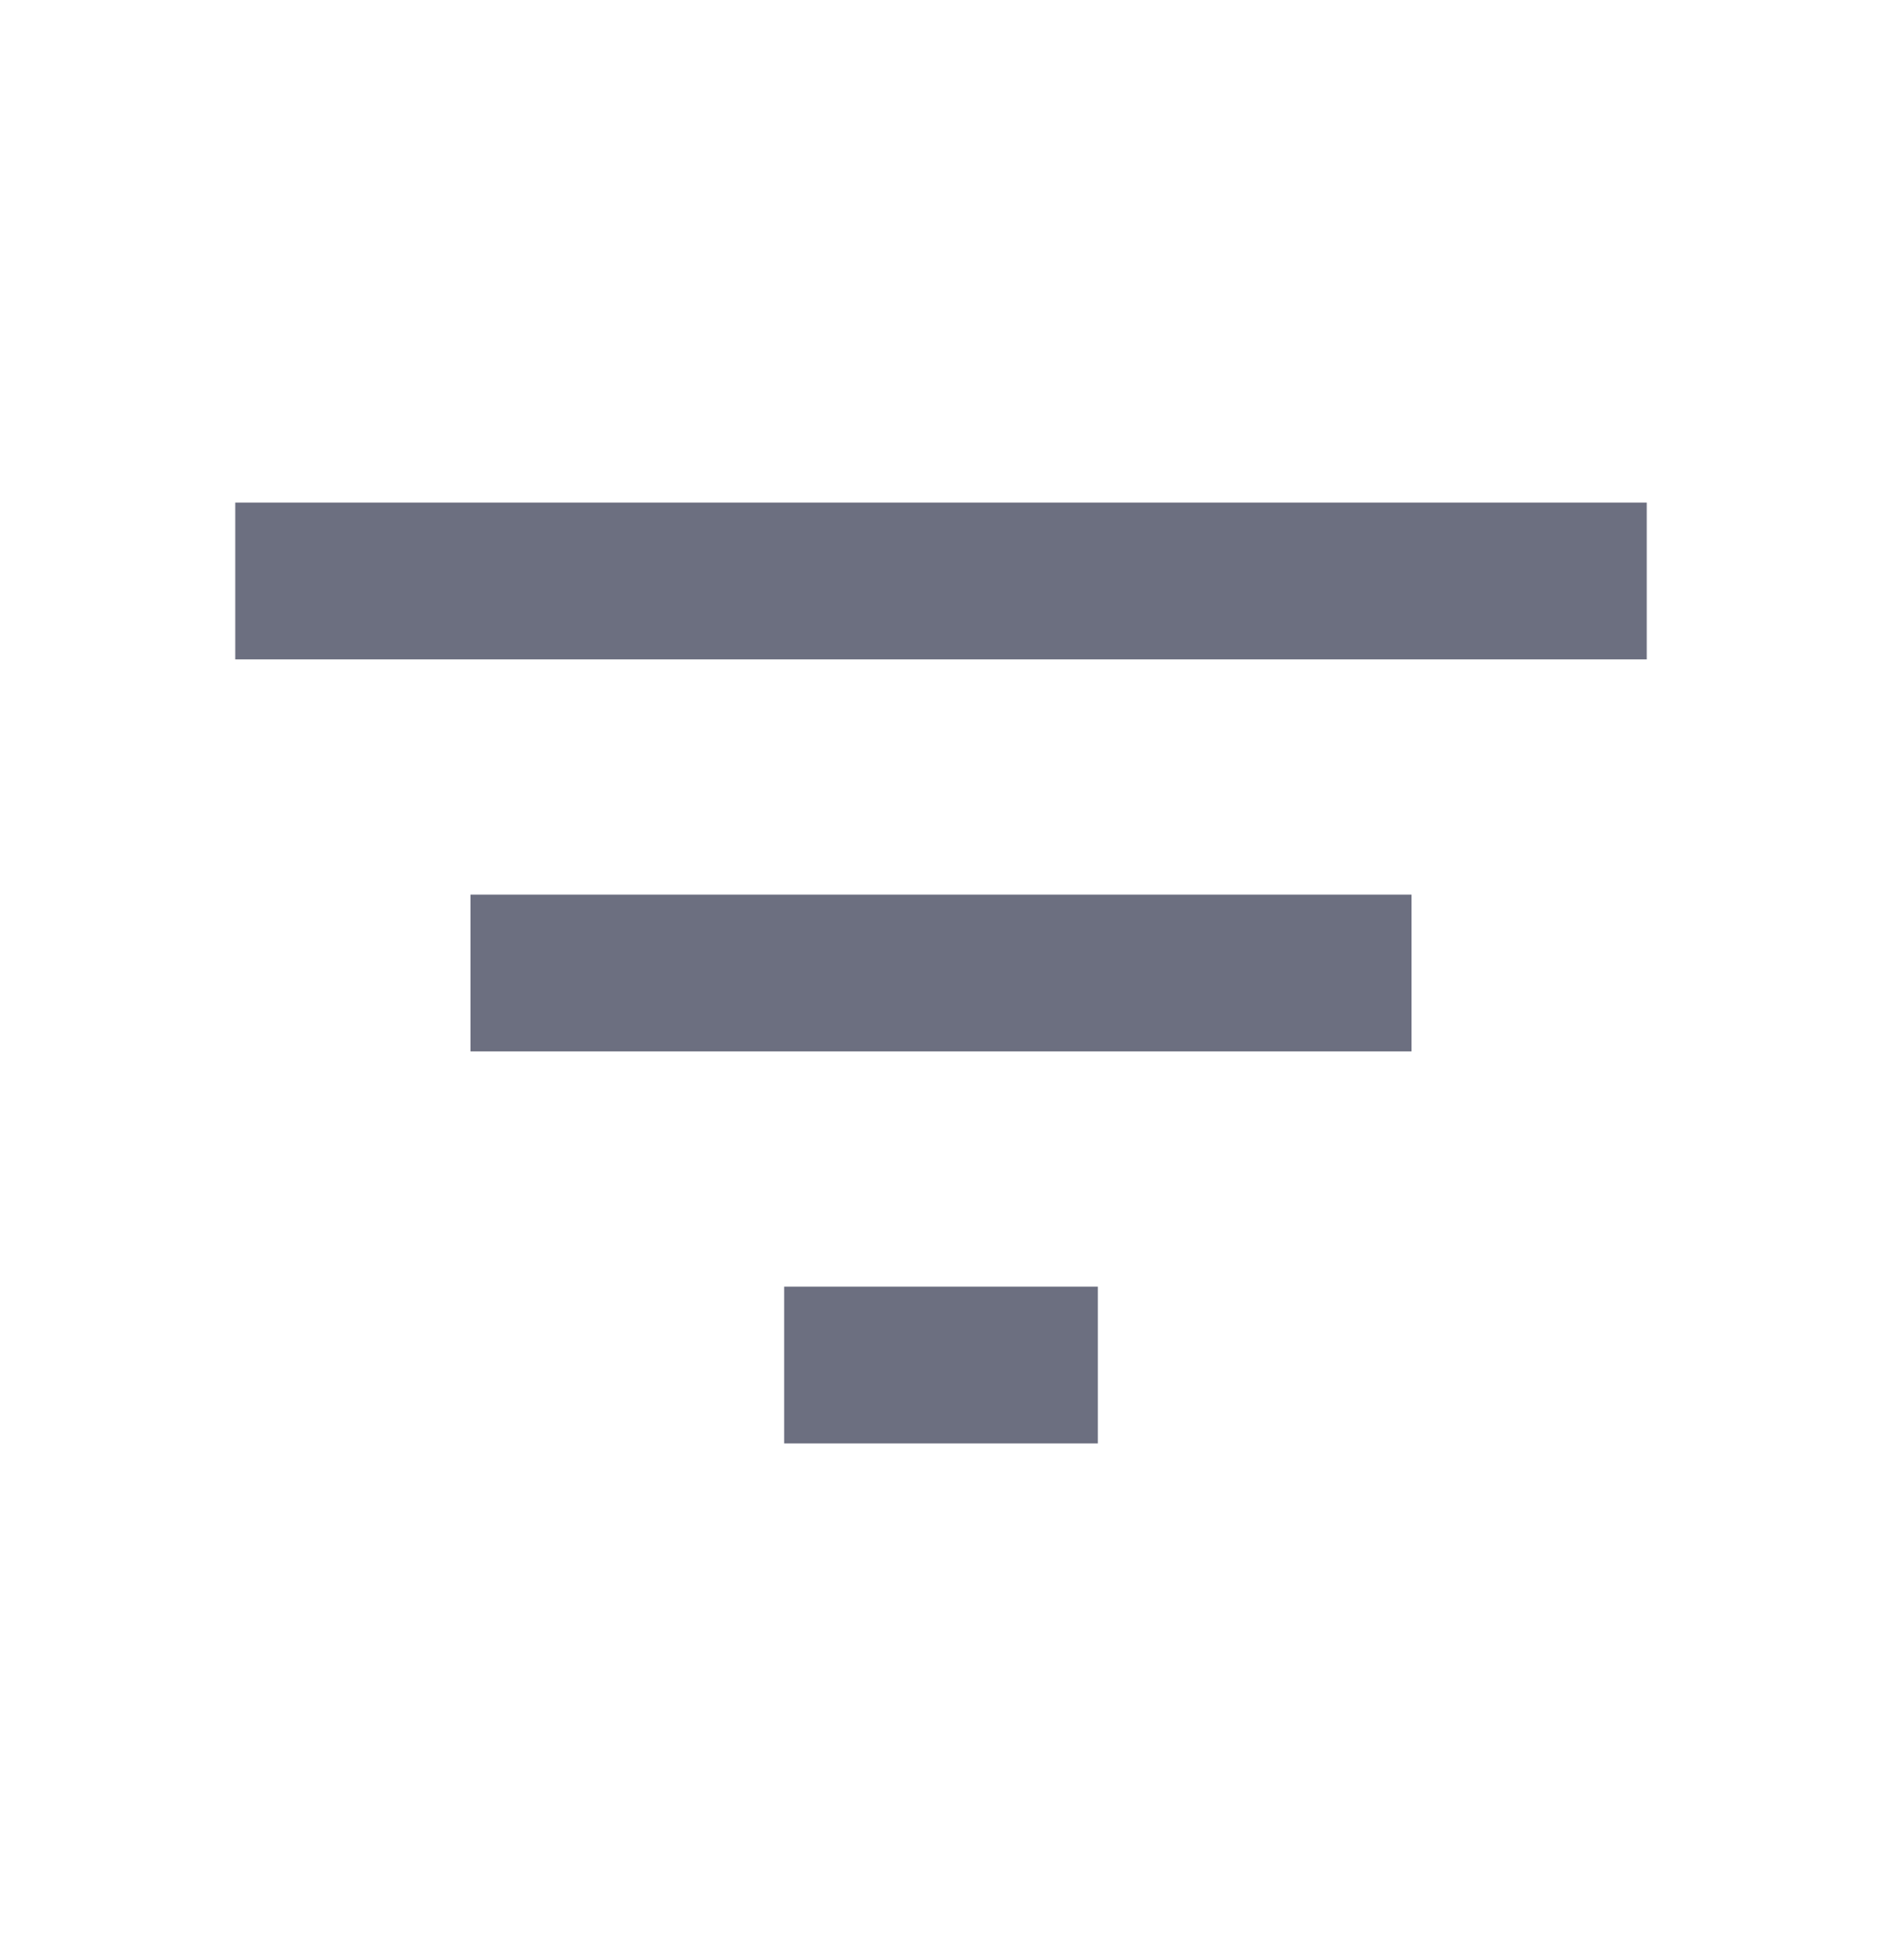<svg xmlns="http://www.w3.org/2000/svg" width="24" height="25" fill="none" viewBox="0 0 24 25">
  <path fill="#6C6F80" fill-rule="evenodd" d="M10 18.41h4v-2h-4v2Zm-7-12v2h18v-2H3Zm3 7h12v-2H6v2Z" clip-rule="evenodd"/>
</svg>
